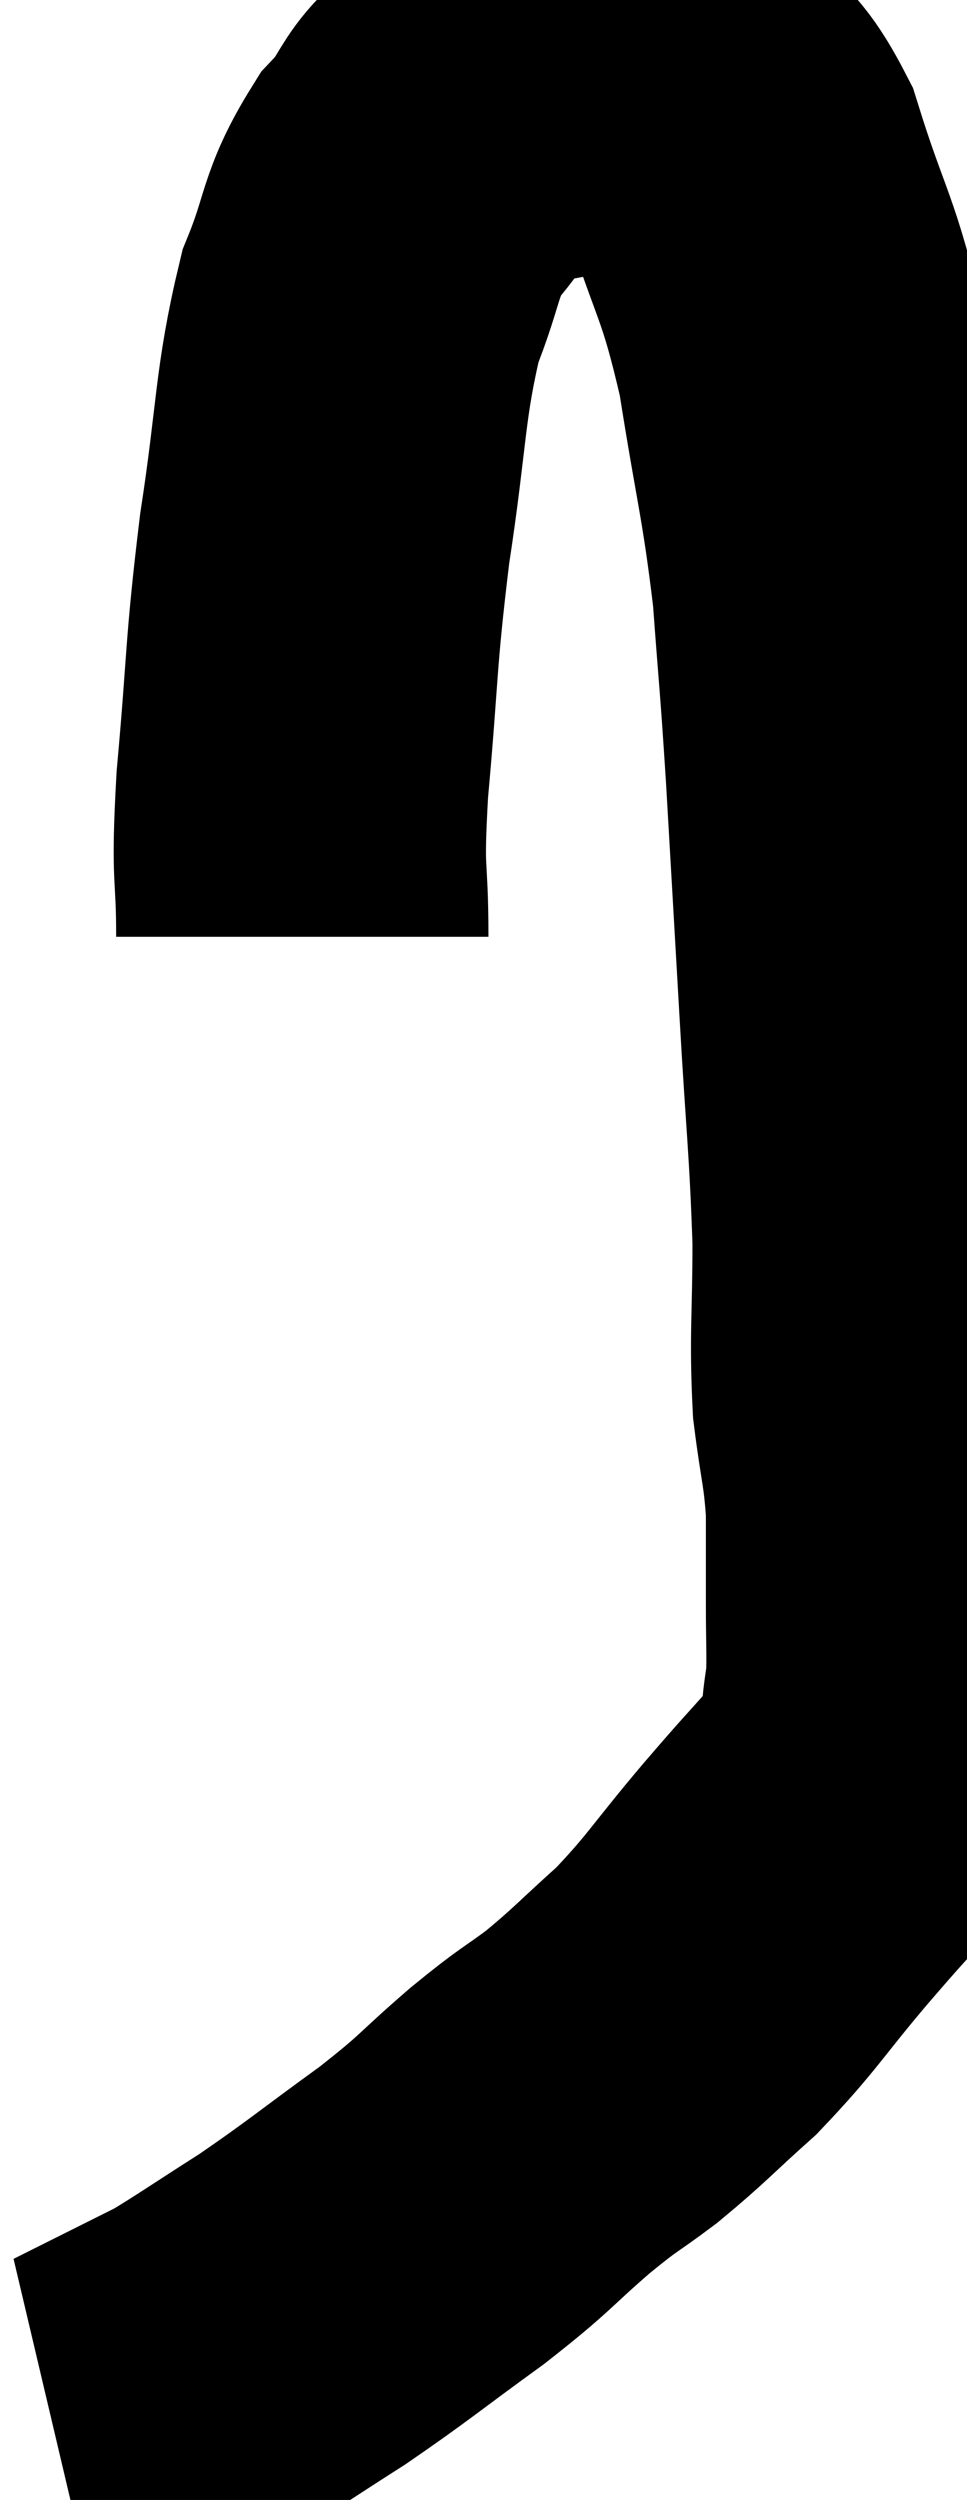 <svg xmlns="http://www.w3.org/2000/svg" viewBox="11.36 2.967 12.987 33.553" width="12.987" height="33.553"><path d="M 15.42 15.54 C 15.42 14.52, 15.345 14.835, 15.42 13.5 C 15.57 11.85, 15.525 11.805, 15.72 10.2 C 15.96 8.64, 15.915 8.265, 16.2 7.08 C 16.53 6.27, 16.44 6.135, 16.86 5.46 C 17.37 4.92, 17.19 4.725, 17.88 4.38 C 18.75 4.23, 19.035 4.155, 19.62 4.08 C 19.92 4.08, 19.8 3.825, 20.22 4.08 C 20.76 4.59, 20.82 4.17, 21.3 5.1 C 21.72 6.45, 21.81 6.36, 22.14 7.8 C 22.38 9.33, 22.455 9.48, 22.62 10.86 C 22.71 12.09, 22.71 11.925, 22.8 13.32 C 22.89 14.88, 22.89 14.865, 22.98 16.44 C 23.07 18.03, 23.115 18.285, 23.16 19.62 C 23.16 20.7, 23.115 20.88, 23.16 21.78 C 23.25 22.5, 23.295 22.545, 23.34 23.22 C 23.34 23.85, 23.34 23.895, 23.34 24.48 C 23.34 25.02, 23.355 25.17, 23.34 25.56 C 23.31 25.8, 23.295 25.845, 23.28 26.04 C 23.28 26.19, 23.4 26.04, 23.28 26.34 C 23.04 26.79, 23.145 26.76, 22.8 27.24 C 22.35 27.75, 22.455 27.615, 21.9 28.26 C 21.24 29.04, 21.195 29.175, 20.58 29.82 C 20.01 30.33, 19.965 30.405, 19.44 30.84 C 18.96 31.2, 19.05 31.095, 18.48 31.56 C 17.82 32.13, 17.925 32.1, 17.16 32.7 C 16.29 33.33, 16.185 33.435, 15.42 33.96 C 14.76 34.38, 14.55 34.53, 14.1 34.8 C 13.86 34.92, 13.98 34.86, 13.62 35.04 C 13.14 35.28, 12.9 35.4, 12.66 35.52 C 12.66 35.52, 12.66 35.52, 12.66 35.52 C 12.66 35.52, 12.735 35.52, 12.66 35.52 L 12.36 35.52" fill="none" stroke="black" stroke-width="5"></path></svg>